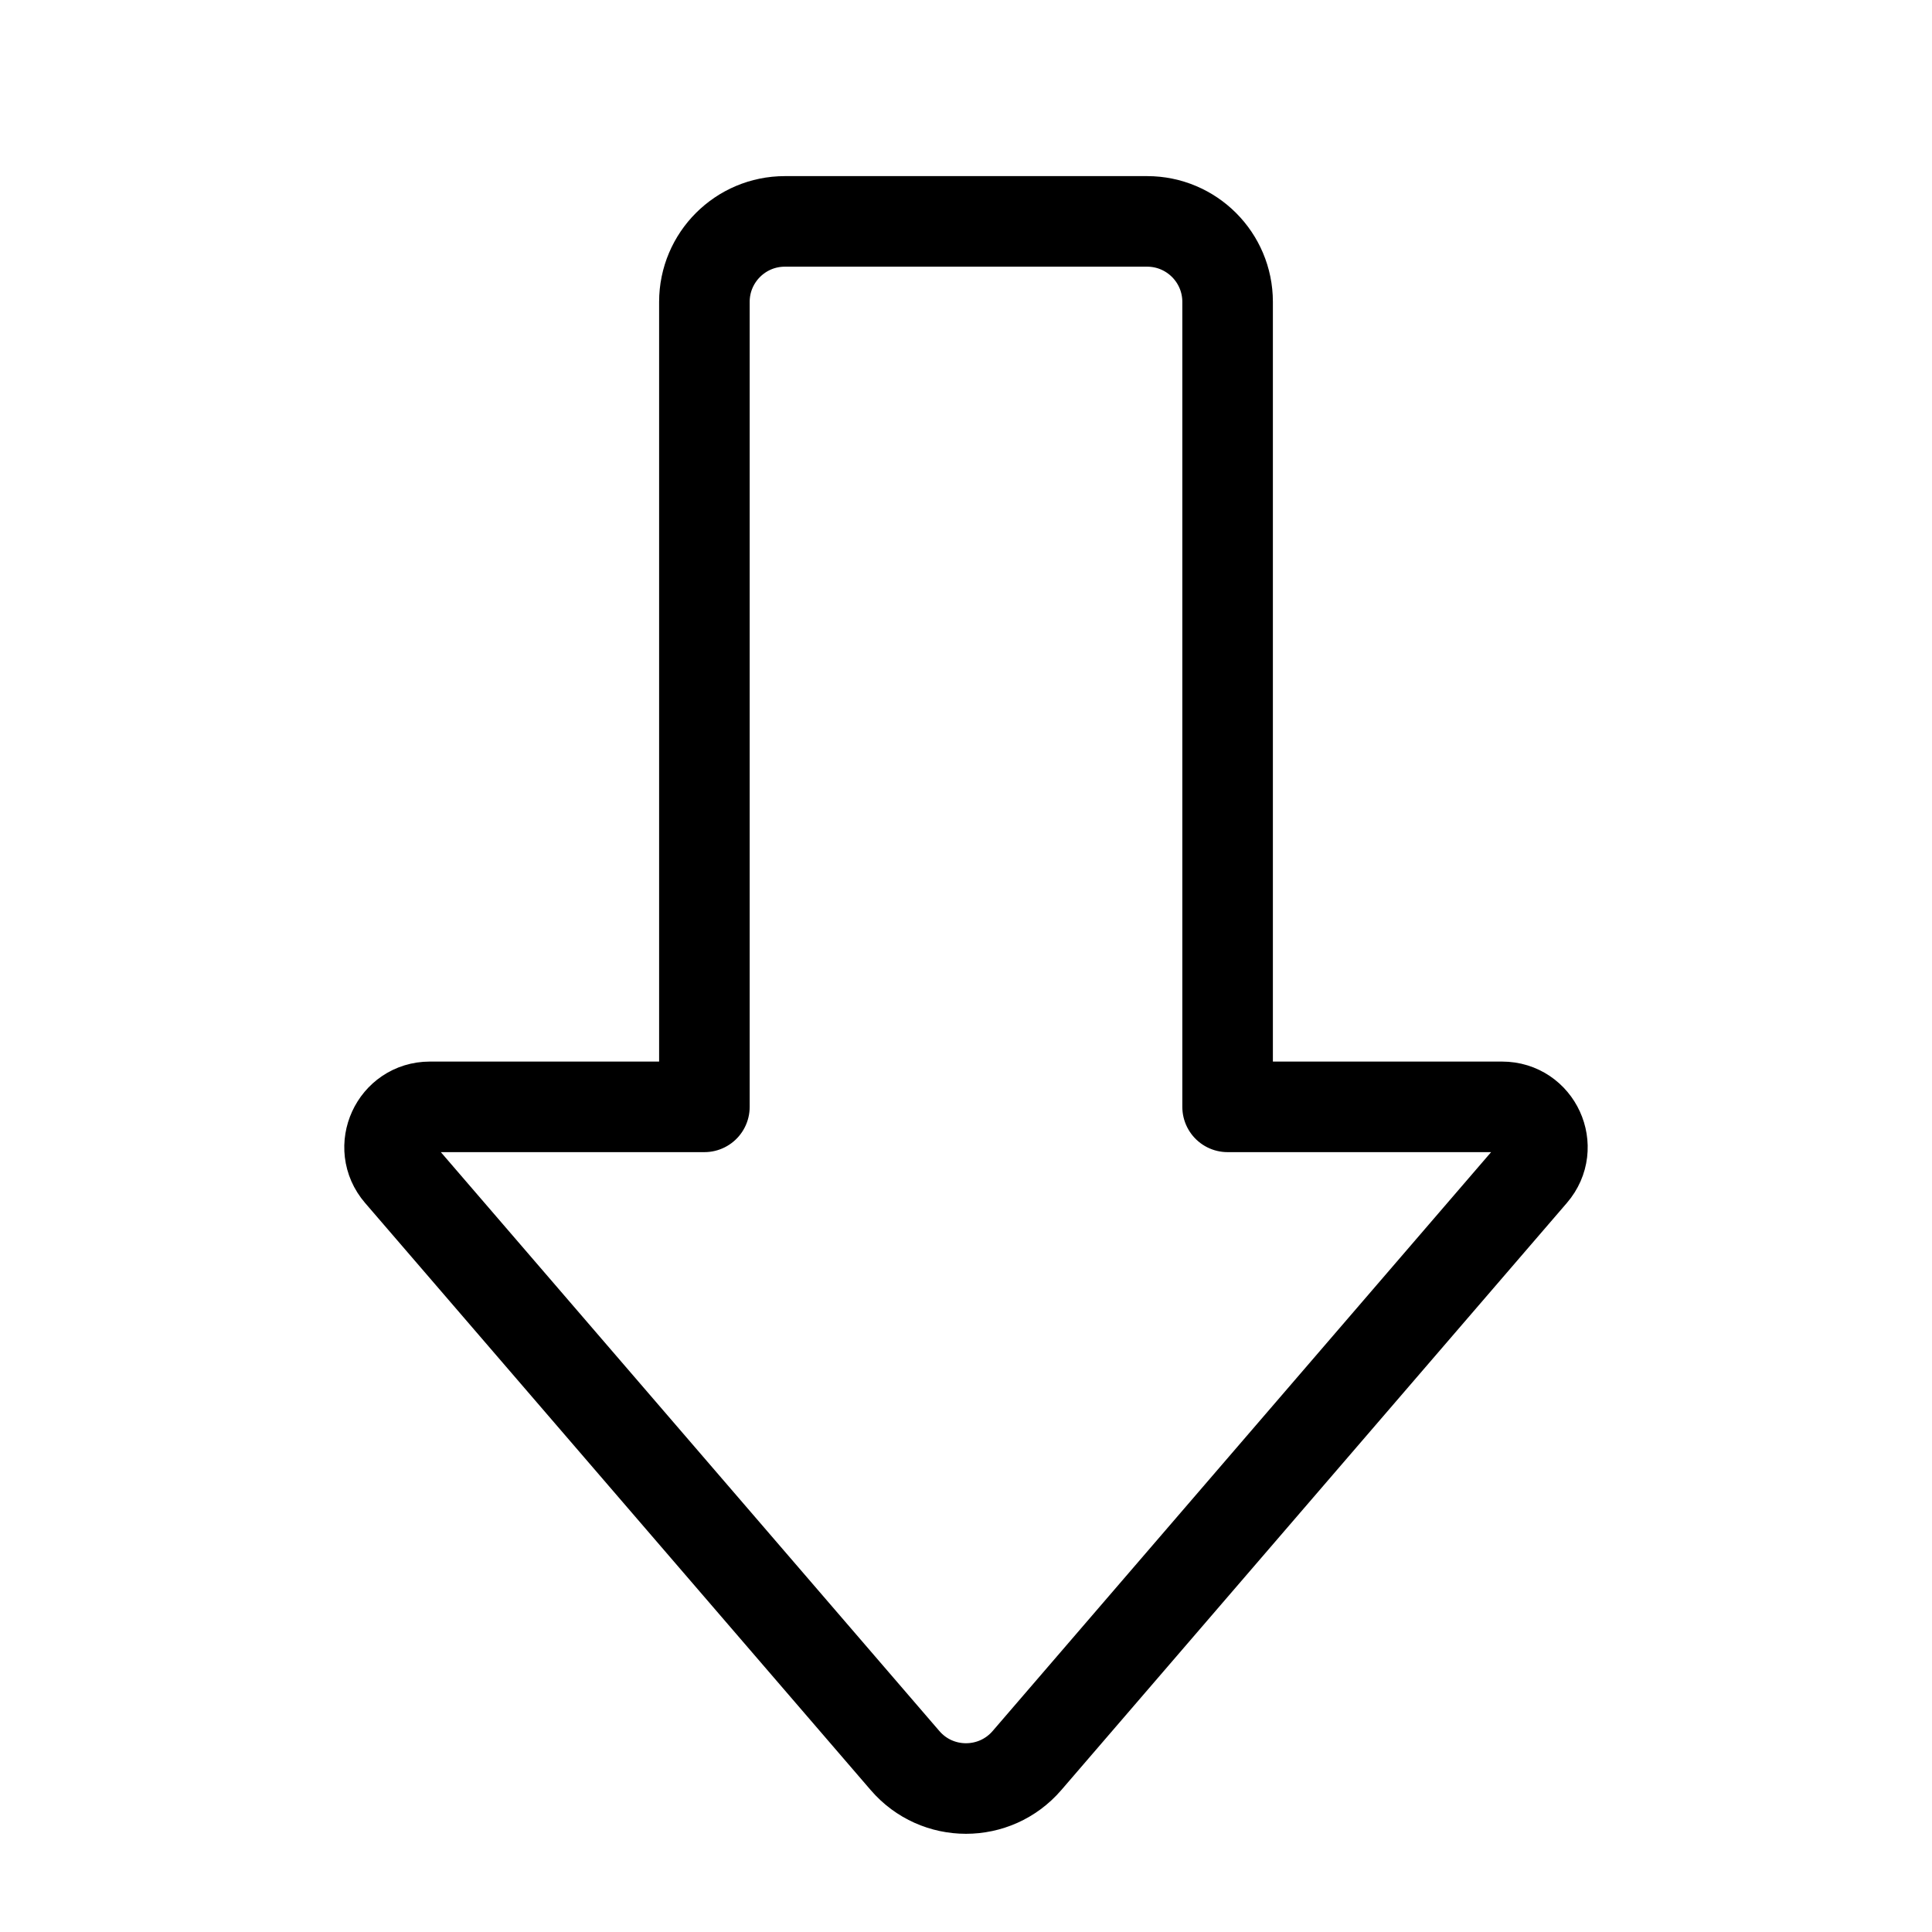 <svg
  width="32"
  height="32"
  viewBox="0 0 32 32"
  fill="none"
  xmlns="http://www.w3.org/2000/svg"
  data-fui-icon="true"
>
  <path
    d="M19 3.667H13C12.264 3.667 11.667 4.264 11.667 5V18.333H7.12C6.55 18.333 6.243 19.003 6.615 19.435L14.99 29.16C15.521 29.778 16.478 29.778 17.01 29.16L25.384 19.435C25.757 19.003 25.45 18.333 24.879 18.333H20.333V5C20.333 4.264 19.736 3.667 19 3.667Z"
    stroke="currentColor"
    stroke-width="1.5"
    stroke-linecap="square"
    stroke-linejoin="round"
  />
</svg>
